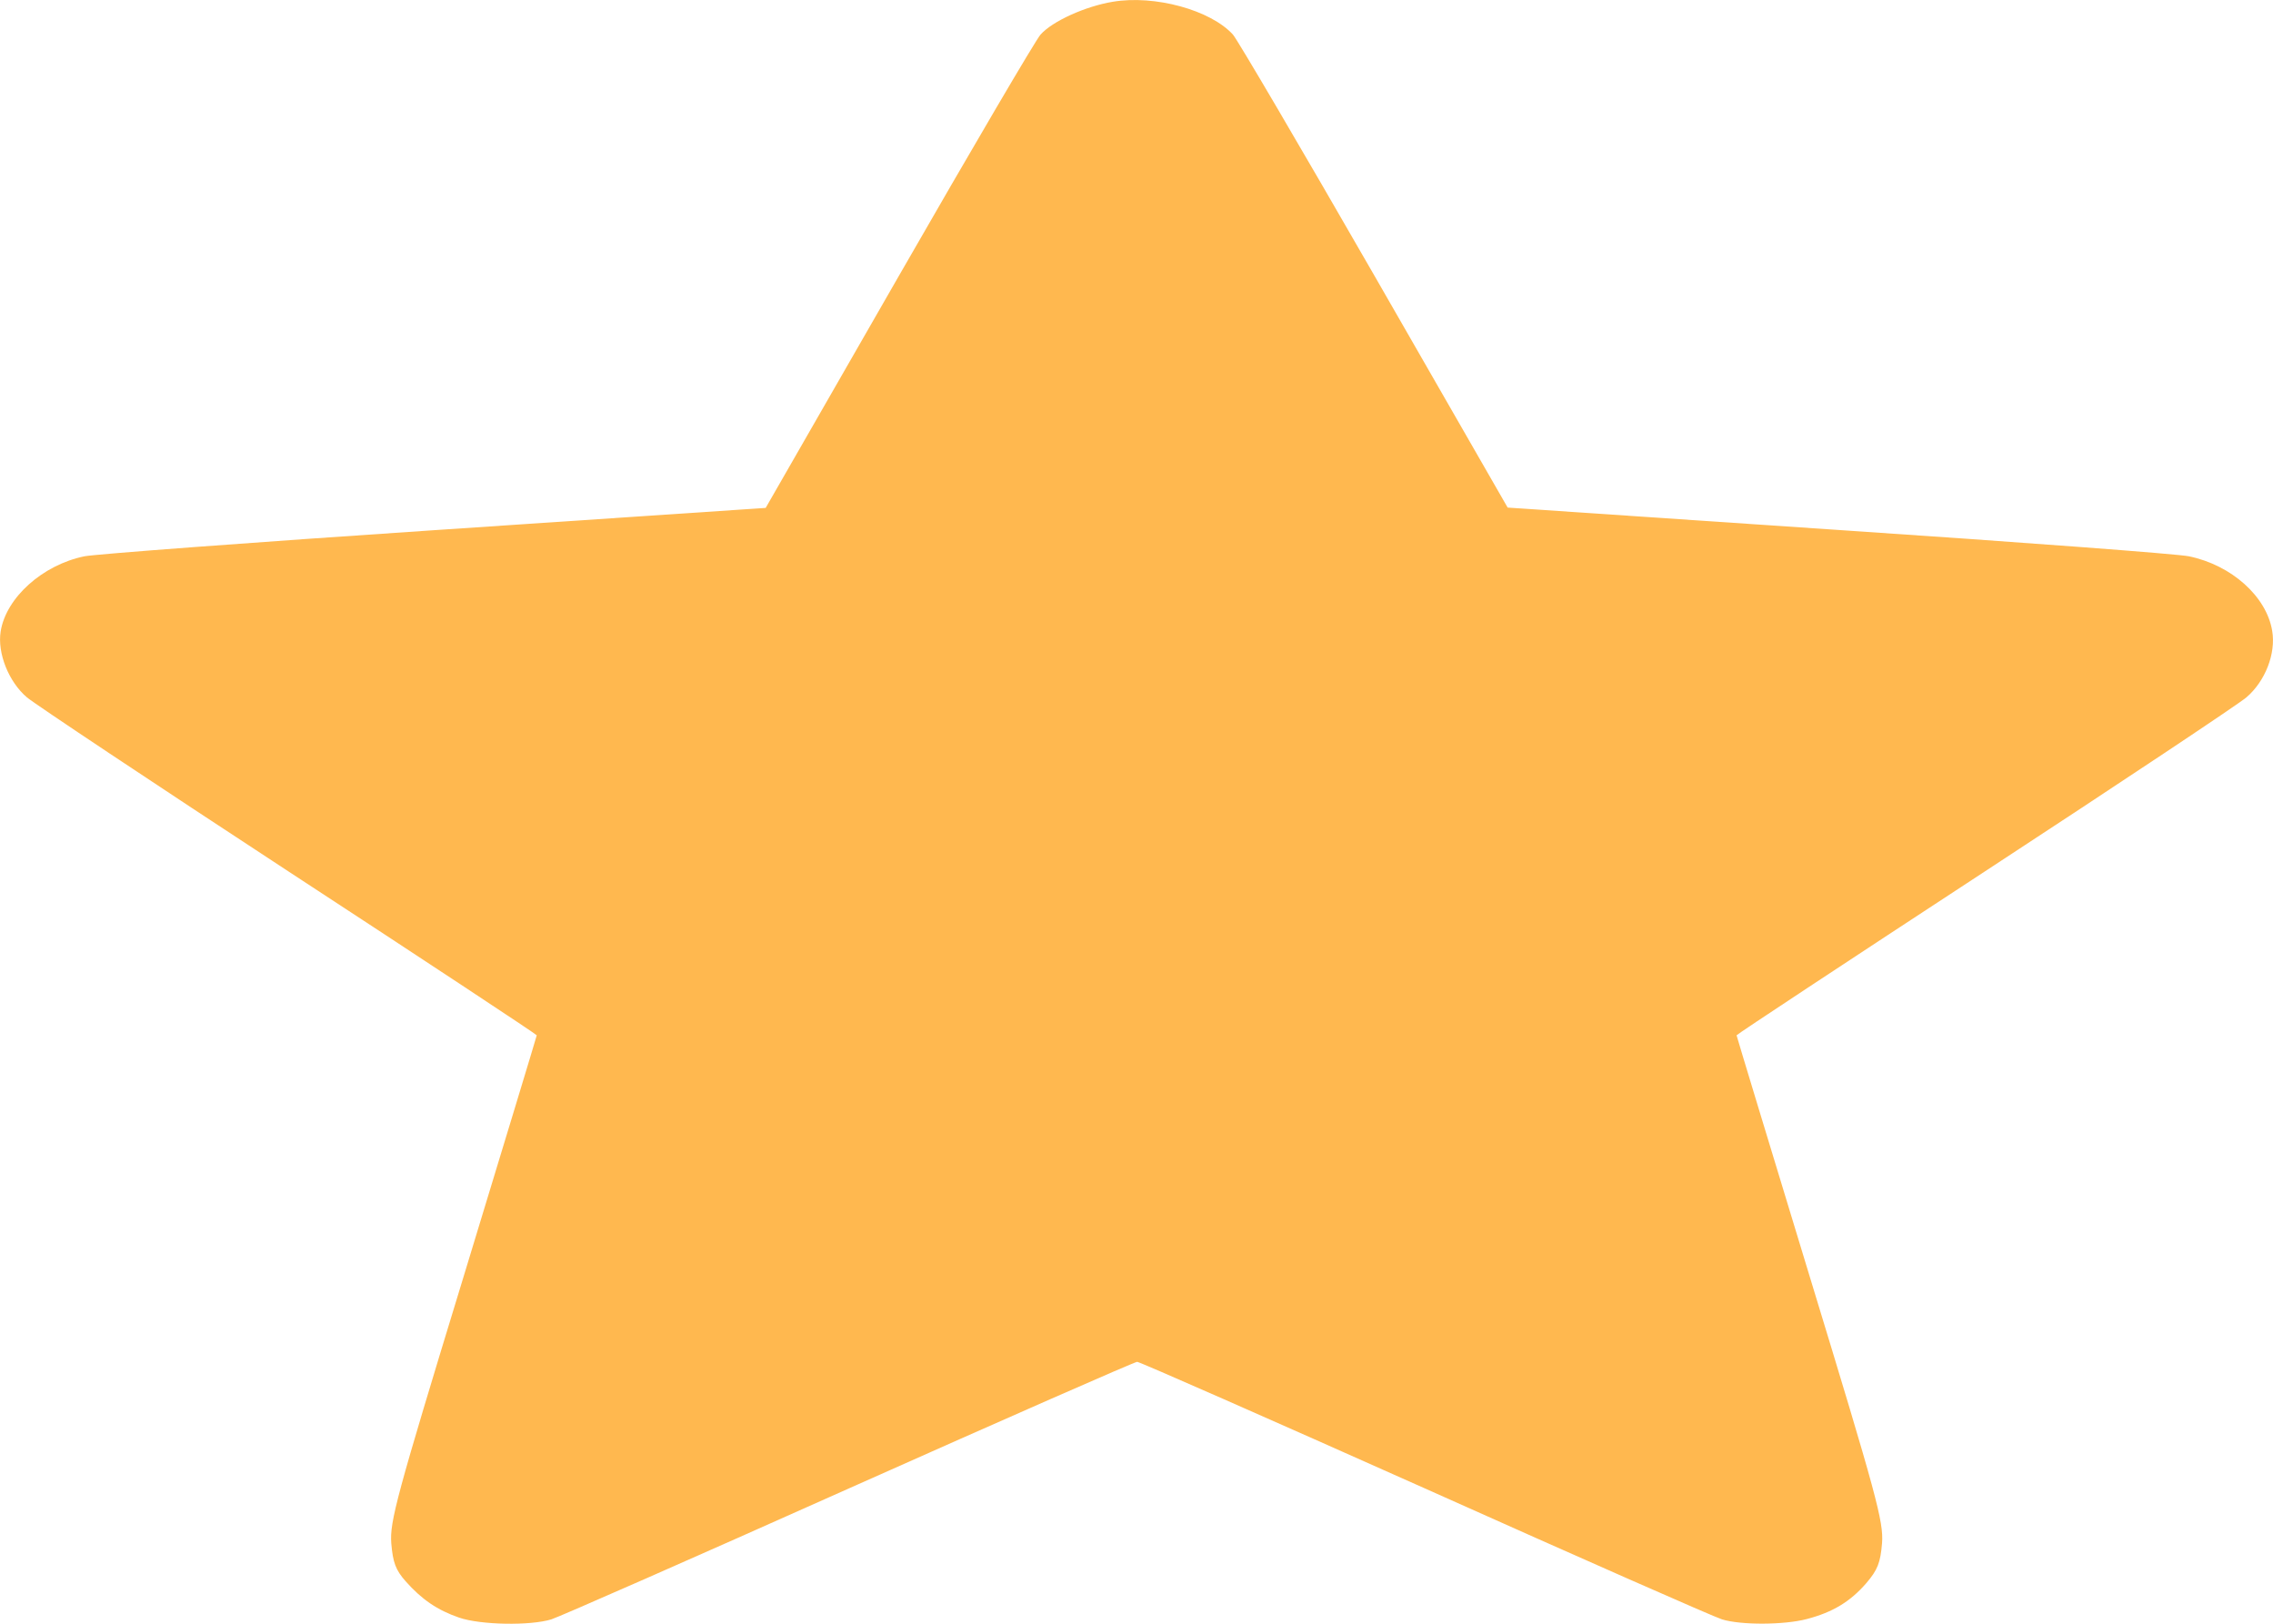 <svg xmlns="http://www.w3.org/2000/svg" width="14" height="10" fill="none" viewBox="0 0 14 10"><path fill="#FFB84F" d="M2.827 9.962C2.694 9.916 2.598 9.851 2.498 9.738C2.437 9.669 2.42 9.623 2.41 9.505C2.4 9.371 2.441 9.219 2.853 7.87C3.102 7.052 3.306 6.38 3.306 6.376C3.306 6.371 2.62 5.918 1.78 5.369C0.941 4.82 0.215 4.336 0.166 4.295C0.053 4.199 -0.017 4.022 0.004 3.889C0.037 3.681 0.262 3.479 0.52 3.426C0.585 3.413 1.555 3.34 2.677 3.265L4.716 3.128L5.537 1.698C5.989 0.911 6.381 0.243 6.409 0.213C6.483 0.13 6.685 0.039 6.853 0.011C7.112 -0.033 7.457 0.062 7.594 0.213C7.621 0.243 8.013 0.911 8.465 1.697L9.286 3.126L11.325 3.264C12.447 3.339 13.417 3.412 13.482 3.426C13.744 3.48 13.96 3.673 13.995 3.885C14.019 4.025 13.952 4.196 13.836 4.295C13.787 4.337 13.061 4.82 12.222 5.369C11.383 5.918 10.696 6.371 10.696 6.376C10.696 6.38 10.9 7.052 11.149 7.87C11.559 9.214 11.602 9.371 11.592 9.504C11.582 9.624 11.565 9.668 11.495 9.75C11.396 9.864 11.289 9.929 11.129 9.971C10.989 10.008 10.722 10.009 10.606 9.973C10.557 9.958 9.733 9.595 8.775 9.166C7.816 8.738 7.019 8.387 7.004 8.387C6.989 8.387 6.19 8.738 5.23 9.166C4.27 9.595 3.444 9.958 3.396 9.973C3.267 10.013 2.959 10.008 2.827 9.962Z"/></svg>